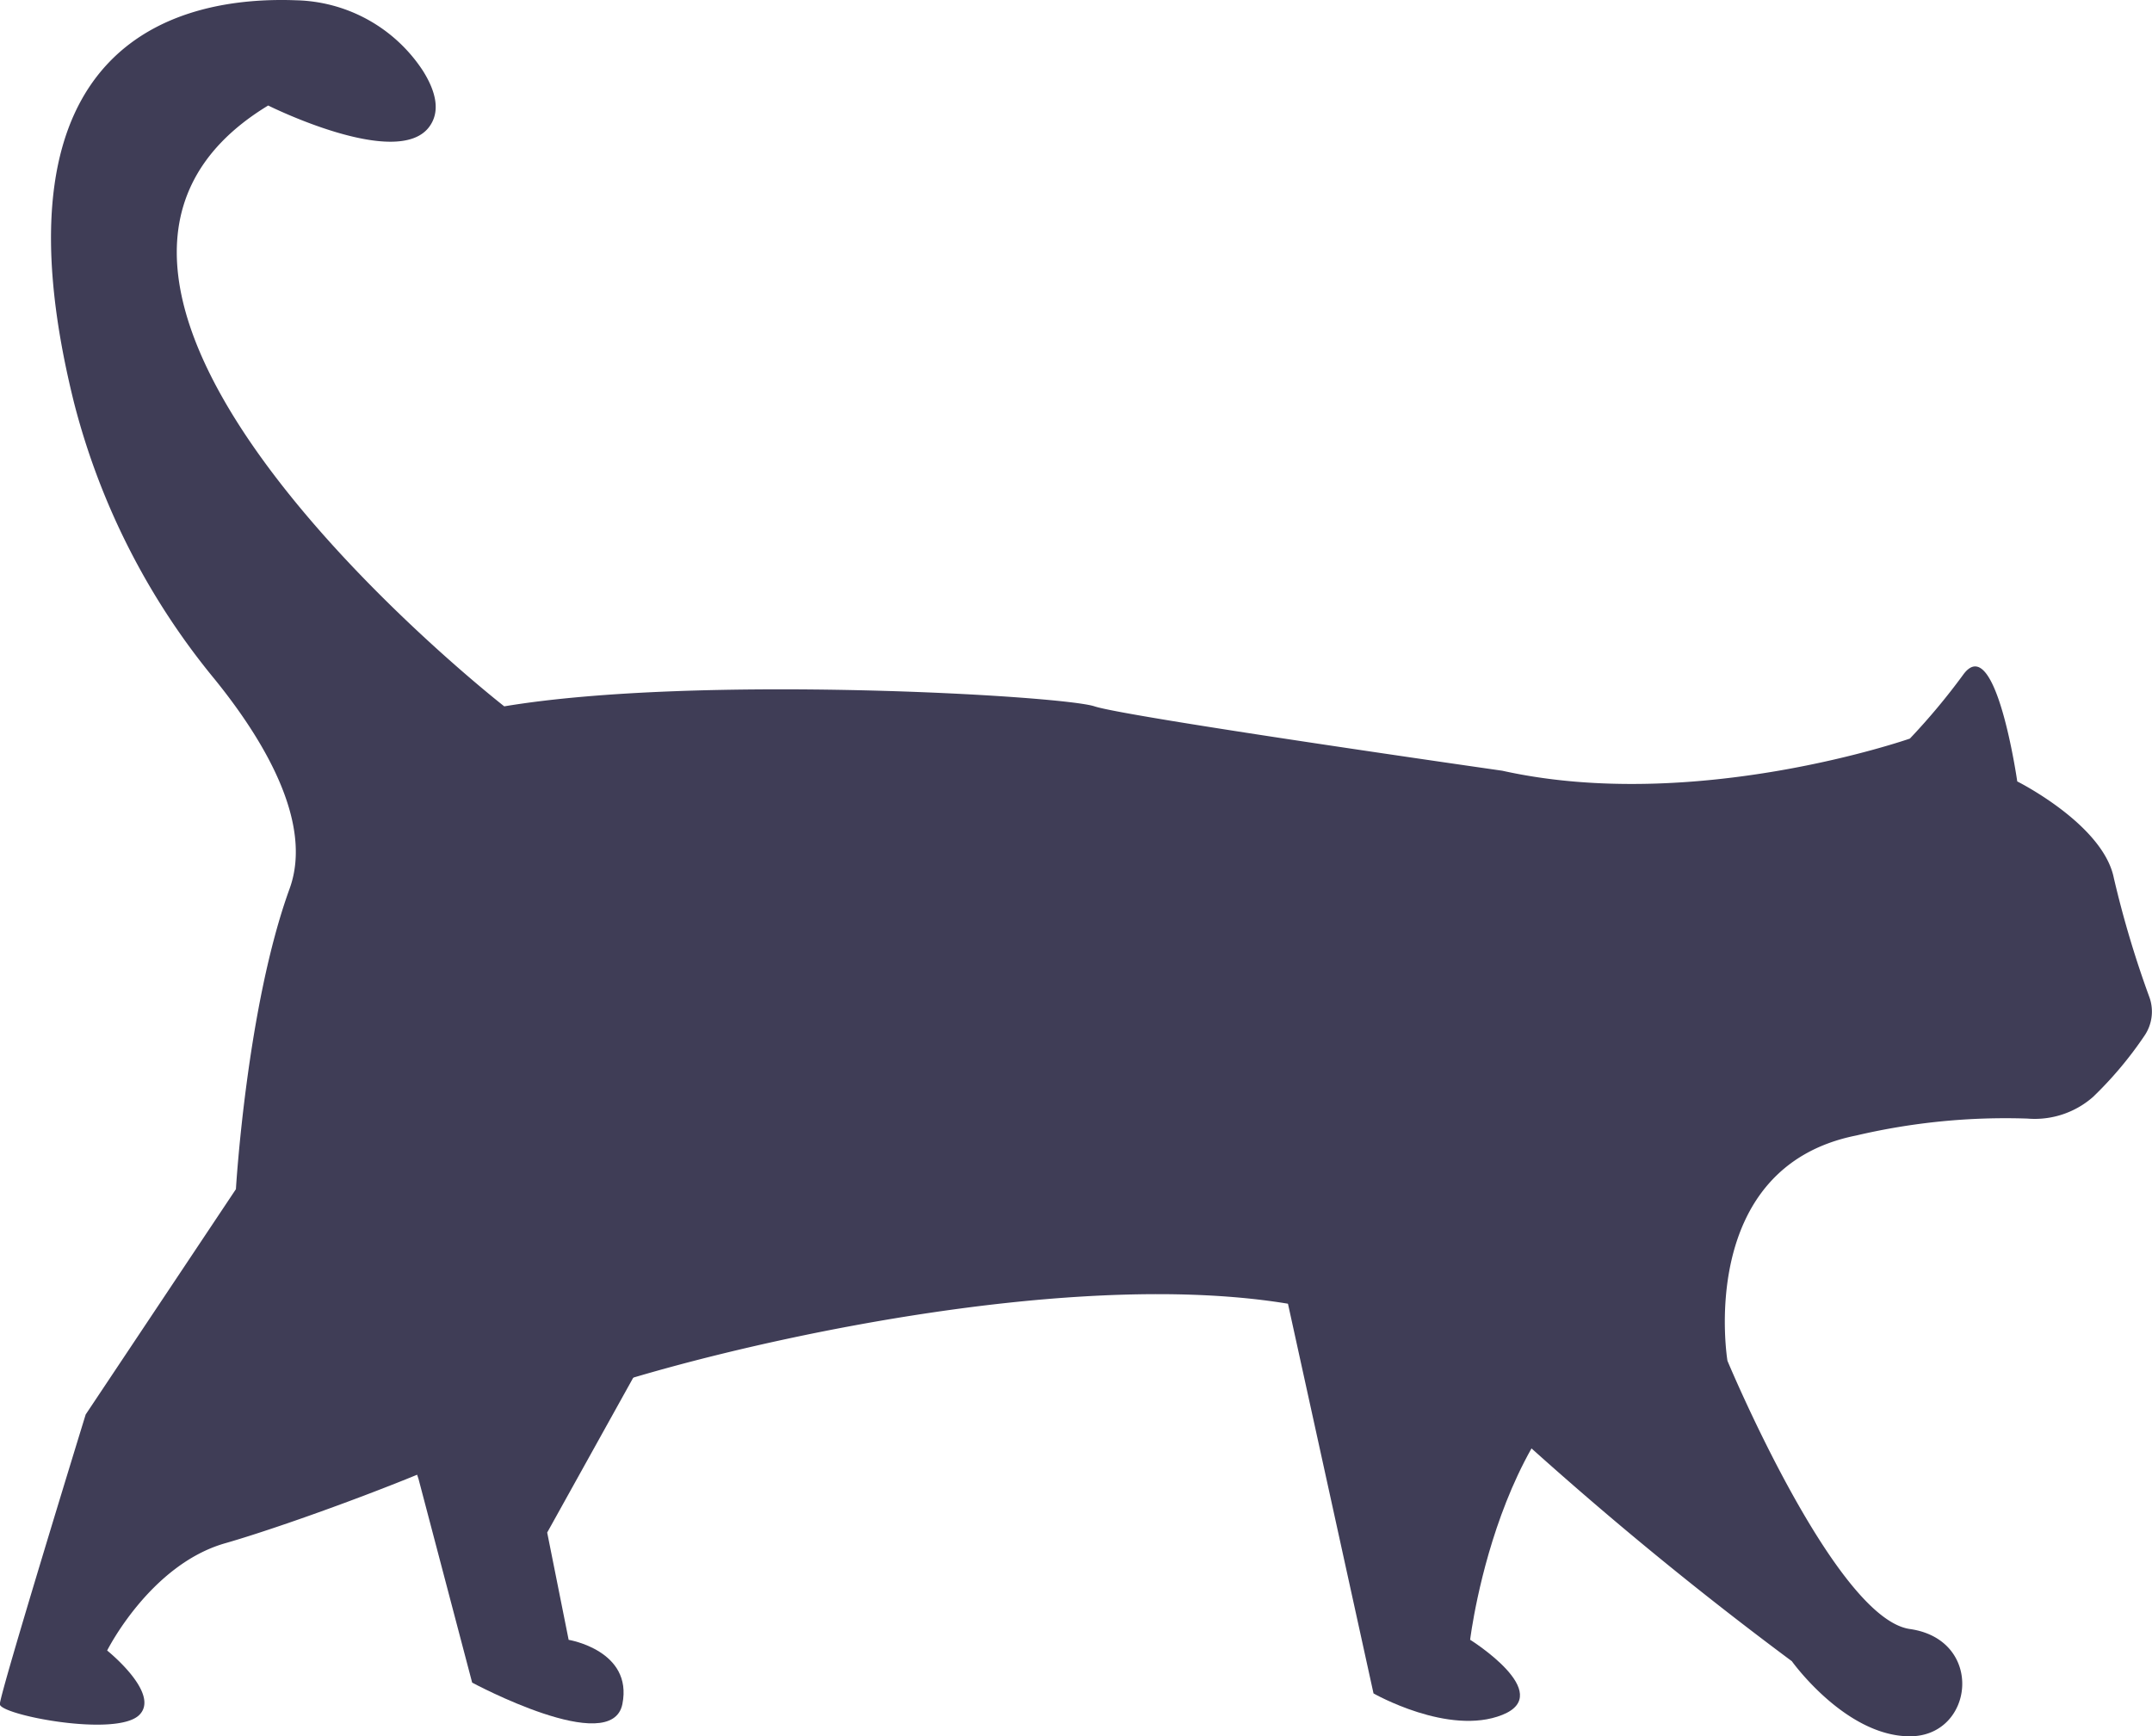 <svg xmlns="http://www.w3.org/2000/svg" width="131.986" height="106.507" viewBox="0 0 131.986 106.507"><g transform="translate(-442.063 -991.085)"><path d="M324.5,768.653l3.291,9.872,3.291,12.5s8.556,4.607,9.214,1.316S337,788.4,337,788.4l-1.316-6.581,9.872-17.769Z" transform="translate(139.939 303.272)" fill="#3f3d56"/><path d="M409.5,765.046l5.923,26.983s4.607,2.632,7.9,1.316-1.974-4.607-1.974-4.607,1.974-16.453,11.846-18.427S409.5,765.046,409.5,765.046Z" transform="translate(110.88 302.93)" fill="#3f3d56"/><path d="M407.645,693.513s-13.162,4.607-25.009,1.974c0,0-23.034-3.291-25.009-3.949s-24.35-1.974-36.2,0c0,0-32.906-25.667-14.479-36.855,0,0,7.9,3.949,9.872,1.316.74-.987.37-2.252-.382-3.447a9.557,9.557,0,0,0-7.787-4.324c-6.877-.258-19.2,2.214-13.607,24.7a43.729,43.729,0,0,0,8.6,16.92c3,3.695,6.1,8.808,4.616,12.88-2.632,7.239-3.291,18.427-3.291,18.427l-9.214,13.821s-5.265,17.111-5.265,17.769,7.159,2.054,8.556.658c1.316-1.316-1.974-3.949-1.974-3.949s2.632-5.265,7.239-6.581,17.111-5.923,19.086-7.9,44.094-13.821,55.94-2.633a223.428,223.428,0,0,0,21.06,17.769s3.291,4.607,7.239,4.607,4.607-5.923,0-6.581-11.188-16.453-11.188-16.453-1.974-11.846,7.9-13.82a40.02,40.02,0,0,1,10.5-1.037,5.416,5.416,0,0,0,4.018-1.325,23.157,23.157,0,0,0,3.138-3.729,2.623,2.623,0,0,0,.325-2.386,62.485,62.485,0,0,1-2.184-7.318c-.658-3.291-5.923-5.923-5.923-5.923s-1.316-9.214-3.291-6.581a40.3,40.3,0,0,1-3.291,3.949Z" transform="translate(151.563 342.874)" fill="#3f3d56"/></g></svg>